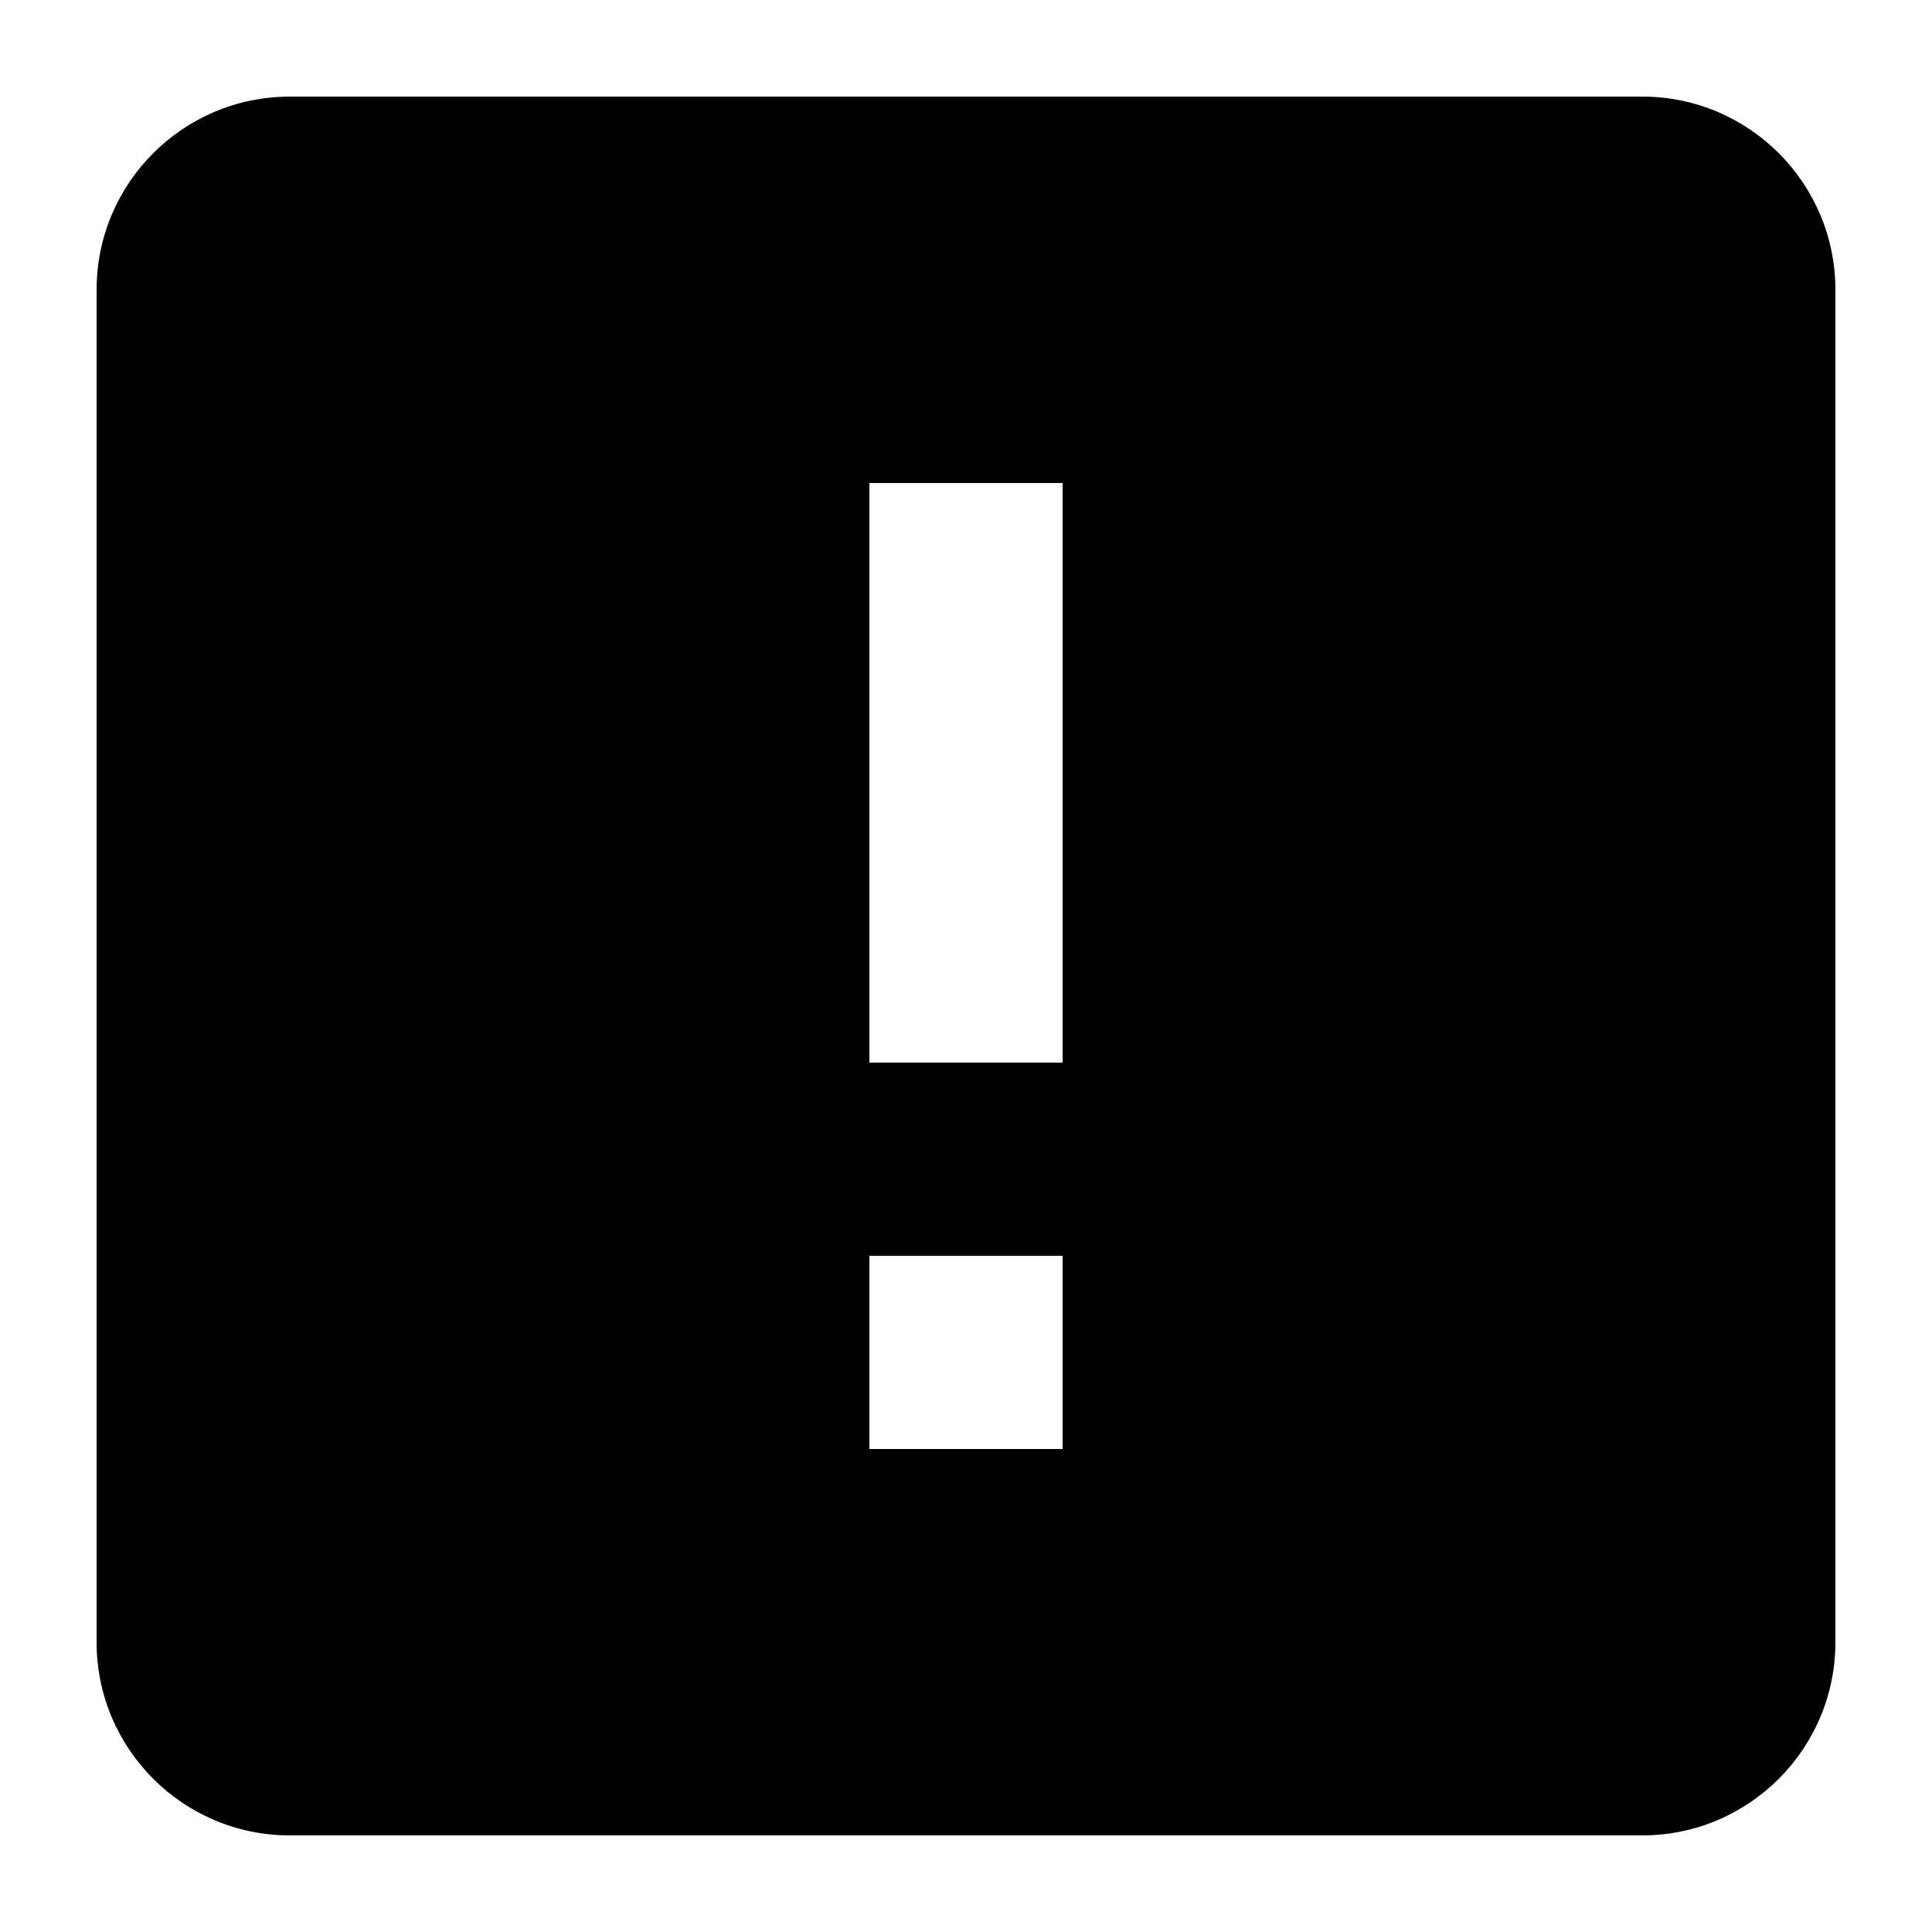<?xml version="1.0" encoding="UTF-8"?>
<!DOCTYPE svg PUBLIC "-//W3C//DTD SVG 1.1//EN" "http://www.w3.org/Graphics/SVG/1.1/DTD/svg11.dtd">
<svg version="1.1" xmlns="http://www.w3.org/2000/svg" xmlns:xlink="http://www.w3.org/1999/xlink" width="100" height="100"  xml:space="preserve">
    <path id="bezier" stroke="none" fill="#000000" d="M 15,5 L 85,5 85,5 C 90.52,5 95,9.48 95,15 L 95,85 95,85 C 95,90.52 90.52,95 85,95 L 15,95 15,95 C 9.48,95 5,90.52 5,85 L 5,15 5,15 C 5,9.48 9.48,5 15,5 Z M 55,55 L 55,25 45,25 45,55 55,55 Z M 55,75 L 55,65 45,65 45,75 55,75 Z M 55,75" />
</svg>
